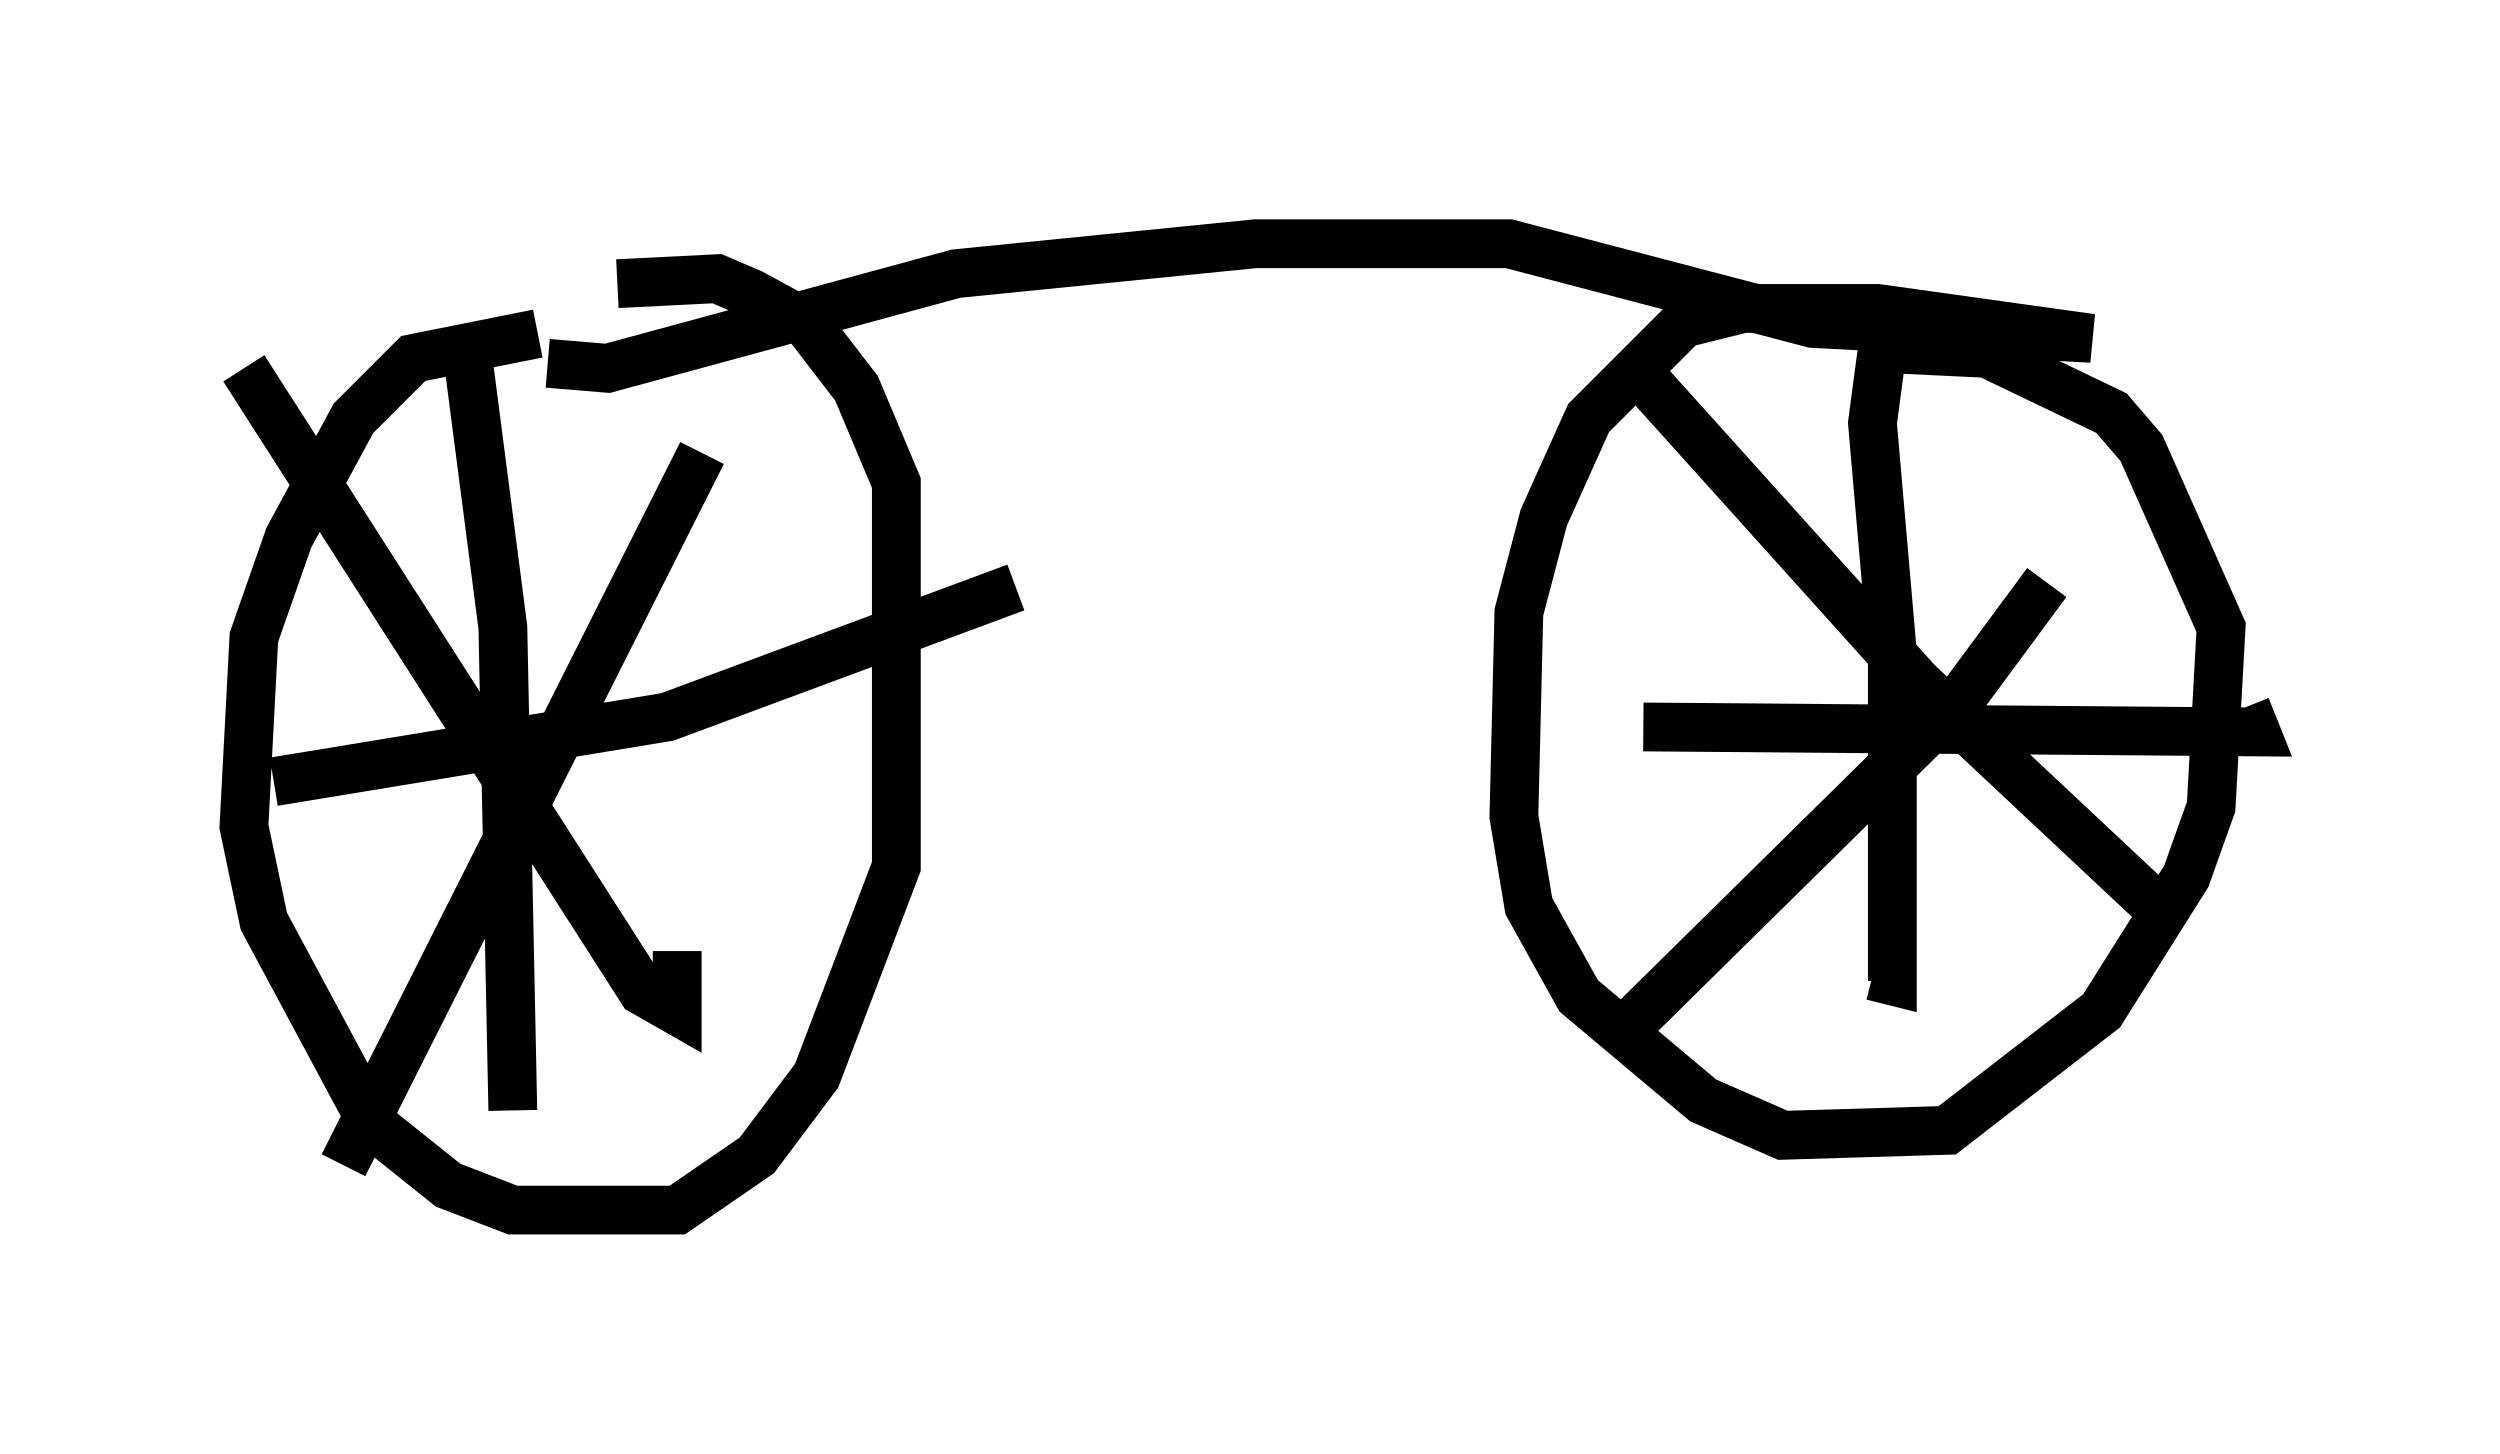 <?xml version="1.0" encoding="utf-8" ?>
<svg baseProfile="full" height="29.804" version="1.1" width="51.242" xmlns="http://www.w3.org/2000/svg" xmlns:ev="http://www.w3.org/2001/xml-events" xmlns:xlink="http://www.w3.org/1999/xlink"><defs /><rect fill="white" height="29.804" width="51.242" x="0" y="0" /><path d="M14.494, 7.654 m-3.471, -0.817 l-2.552, 0.51 -1.225, 1.225 l-1.327, 2.45 -0.715, 2.042 l-0.204, 3.879 0.408, 1.94 l2.246, 4.185 1.531, 1.225 l1.327, 0.51 3.369, 0.0 l1.633, -1.123 1.225, -1.633 l1.633, -4.288 0.0, -7.861 l-0.817, -1.94 -1.021, -1.327 l-1.123, -0.613 -0.715, -0.306 l-2.042, 0.102 m-7.656, 1.735 l8.167, 12.761 0.715, 0.408 l0.0, -1.225 m-6.84, 4.39 l7.35, -14.598 m-4.798, -1.94 l0.715, 5.513 0.204, 9.902 m-4.9, -6.738 l8.065, -1.327 7.146, -2.654 m-9.596, -4.594 l1.225, 0.102 7.146, -1.94 l6.125, -0.613 5.206, 0.0 l6.227, 1.633 5.717, 0.306 l-4.39, -0.613 -2.756, 0.0 l-1.225, 0.306 -1.94, 1.94 l-0.919, 2.042 -0.51, 1.94 l-0.102, 4.185 0.306, 1.838 l1.021, 1.838 2.552, 2.144 l1.633, 0.715 3.369, -0.102 l3.165, -2.45 1.735, -2.756 l0.51, -1.429 0.204, -3.675 l-1.633, -3.675 -0.613, -0.715 l-2.552, -1.225 -2.144, -0.102 l-0.204, 1.531 0.408, 4.696 l0.0, 6.738 -0.408, -0.102 m-4.696, -5.104 l12.556, 0.102 -0.204, -0.51 m-12.25, -6.635 l5.513, 6.125 4.9, 4.594 m-11.127, 2.756 l7.146, -7.044 1.735, -2.348 " fill="none" stroke="black" stroke-width="1" /></svg>